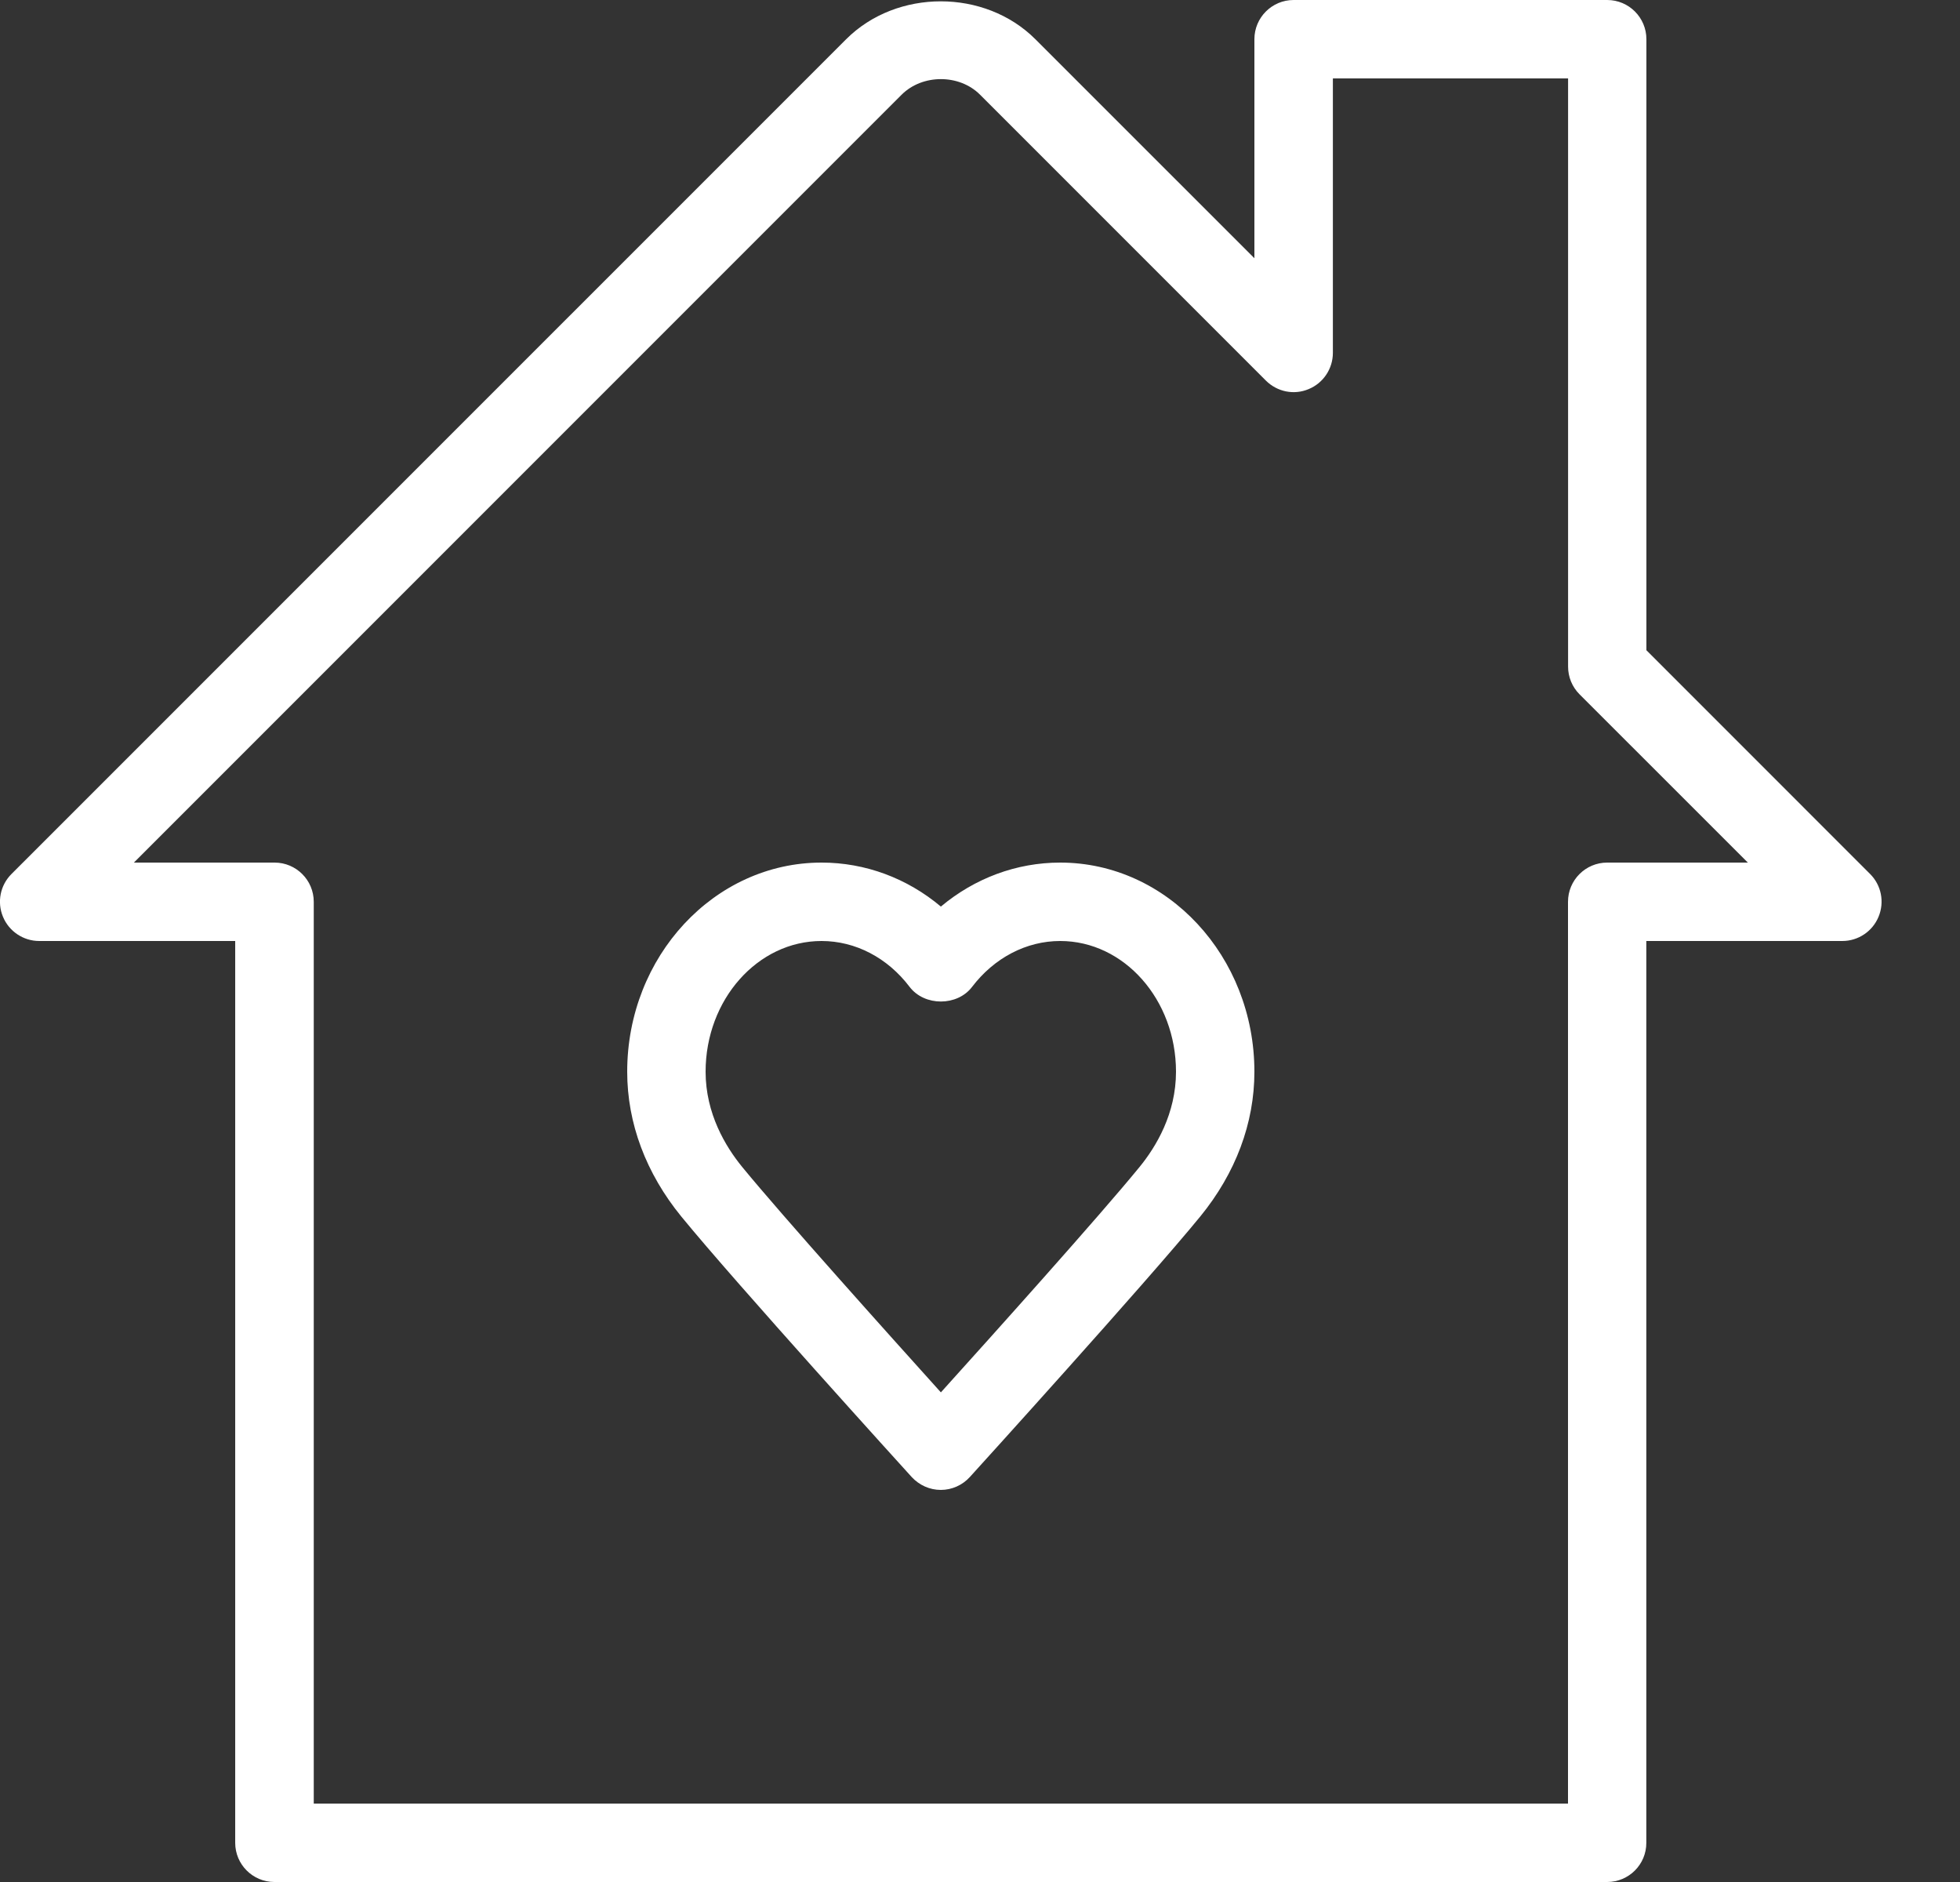 <?xml version="1.0" encoding="UTF-8" standalone="no"?>
<!DOCTYPE svg PUBLIC "-//W3C//DTD SVG 1.1//EN" "http://www.w3.org/Graphics/SVG/1.1/DTD/svg11.dtd">
<svg width="100%" height="100%" viewBox="0 0 25 24" version="1.1" xmlns="http://www.w3.org/2000/svg" xmlns:xlink="http://www.w3.org/1999/xlink" xml:space="preserve" xmlns:serif="http://www.serif.com/" style="fill-rule:evenodd;clip-rule:evenodd;stroke-linejoin:round;stroke-miterlimit:2;">
    <rect x="0" y="0" width="25" height="24" fill="#333333" stroke="none"/>
    <g transform="matrix(1,0,0,1,0,0)">
        <g>
            <g>
                <path d="M23.854,11.146L21,8.292L21,0.5C21,0.224 20.776,0 20.5,0L16.5,0C16.224,0 16,0.224 16,0.5L16,3.293L13.206,0.5C12.563,-0.143 11.439,-0.145 10.793,0.5L0.146,11.146C0.003,11.289 -0.04,11.504 0.038,11.691C0.115,11.878 0.299,12 0.5,12L3,12L3,23.5C3,23.776 3.224,24 3.5,24L20.5,24C20.776,24 21,23.776 20.999,23.5L20.999,12L23.499,12C23.701,12 23.884,11.878 23.961,11.691C24.039,11.504 23.997,11.289 23.854,11.146ZM20.5,11C20.224,11 20,11.224 20,11.5L20,23L4.002,23L4.002,11.5C4.002,11.224 3.778,11 3.502,11L1.708,11L11.501,1.207C11.765,0.944 12.235,0.942 12.5,1.207L16.147,4.854C16.291,4.997 16.505,5.041 16.692,4.962C16.879,4.885 17.001,4.702 17.001,4.5L17.001,1L20.001,1L20.001,8.5C20.001,8.633 20.053,8.76 20.147,8.854L22.294,11L20.5,11ZM13.523,11C12.964,11 12.432,11.2 12.001,11.561C11.57,11.199 11.037,11 10.479,11C9.112,11 8,12.196 8,13.667C8,14.323 8.239,14.962 8.692,15.516C9.394,16.374 11.539,18.737 11.63,18.837C11.726,18.94 11.859,19 12,19C12.141,19 12.275,18.94 12.37,18.836C12.461,18.736 14.606,16.372 15.308,15.515C15.761,14.961 16,14.323 16,13.667C16,12.195 14.888,11 13.523,11ZM14.534,14.883C14.022,15.51 12.662,17.024 12.001,17.756C11.341,17.024 9.981,15.509 9.468,14.883C9.255,14.623 9,14.201 9,13.667C9,12.748 9.664,12 10.479,12C10.911,12 11.32,12.213 11.602,12.585C11.792,12.834 12.21,12.834 12.399,12.585C12.682,12.214 13.091,12 13.523,12C14.338,12 15,12.748 15,13.667C15,14.201 14.747,14.623 14.534,14.883Z" style="fill:white;fill-rule:nonzero;"/>
            </g>
        </g>
    </g>
</svg>
